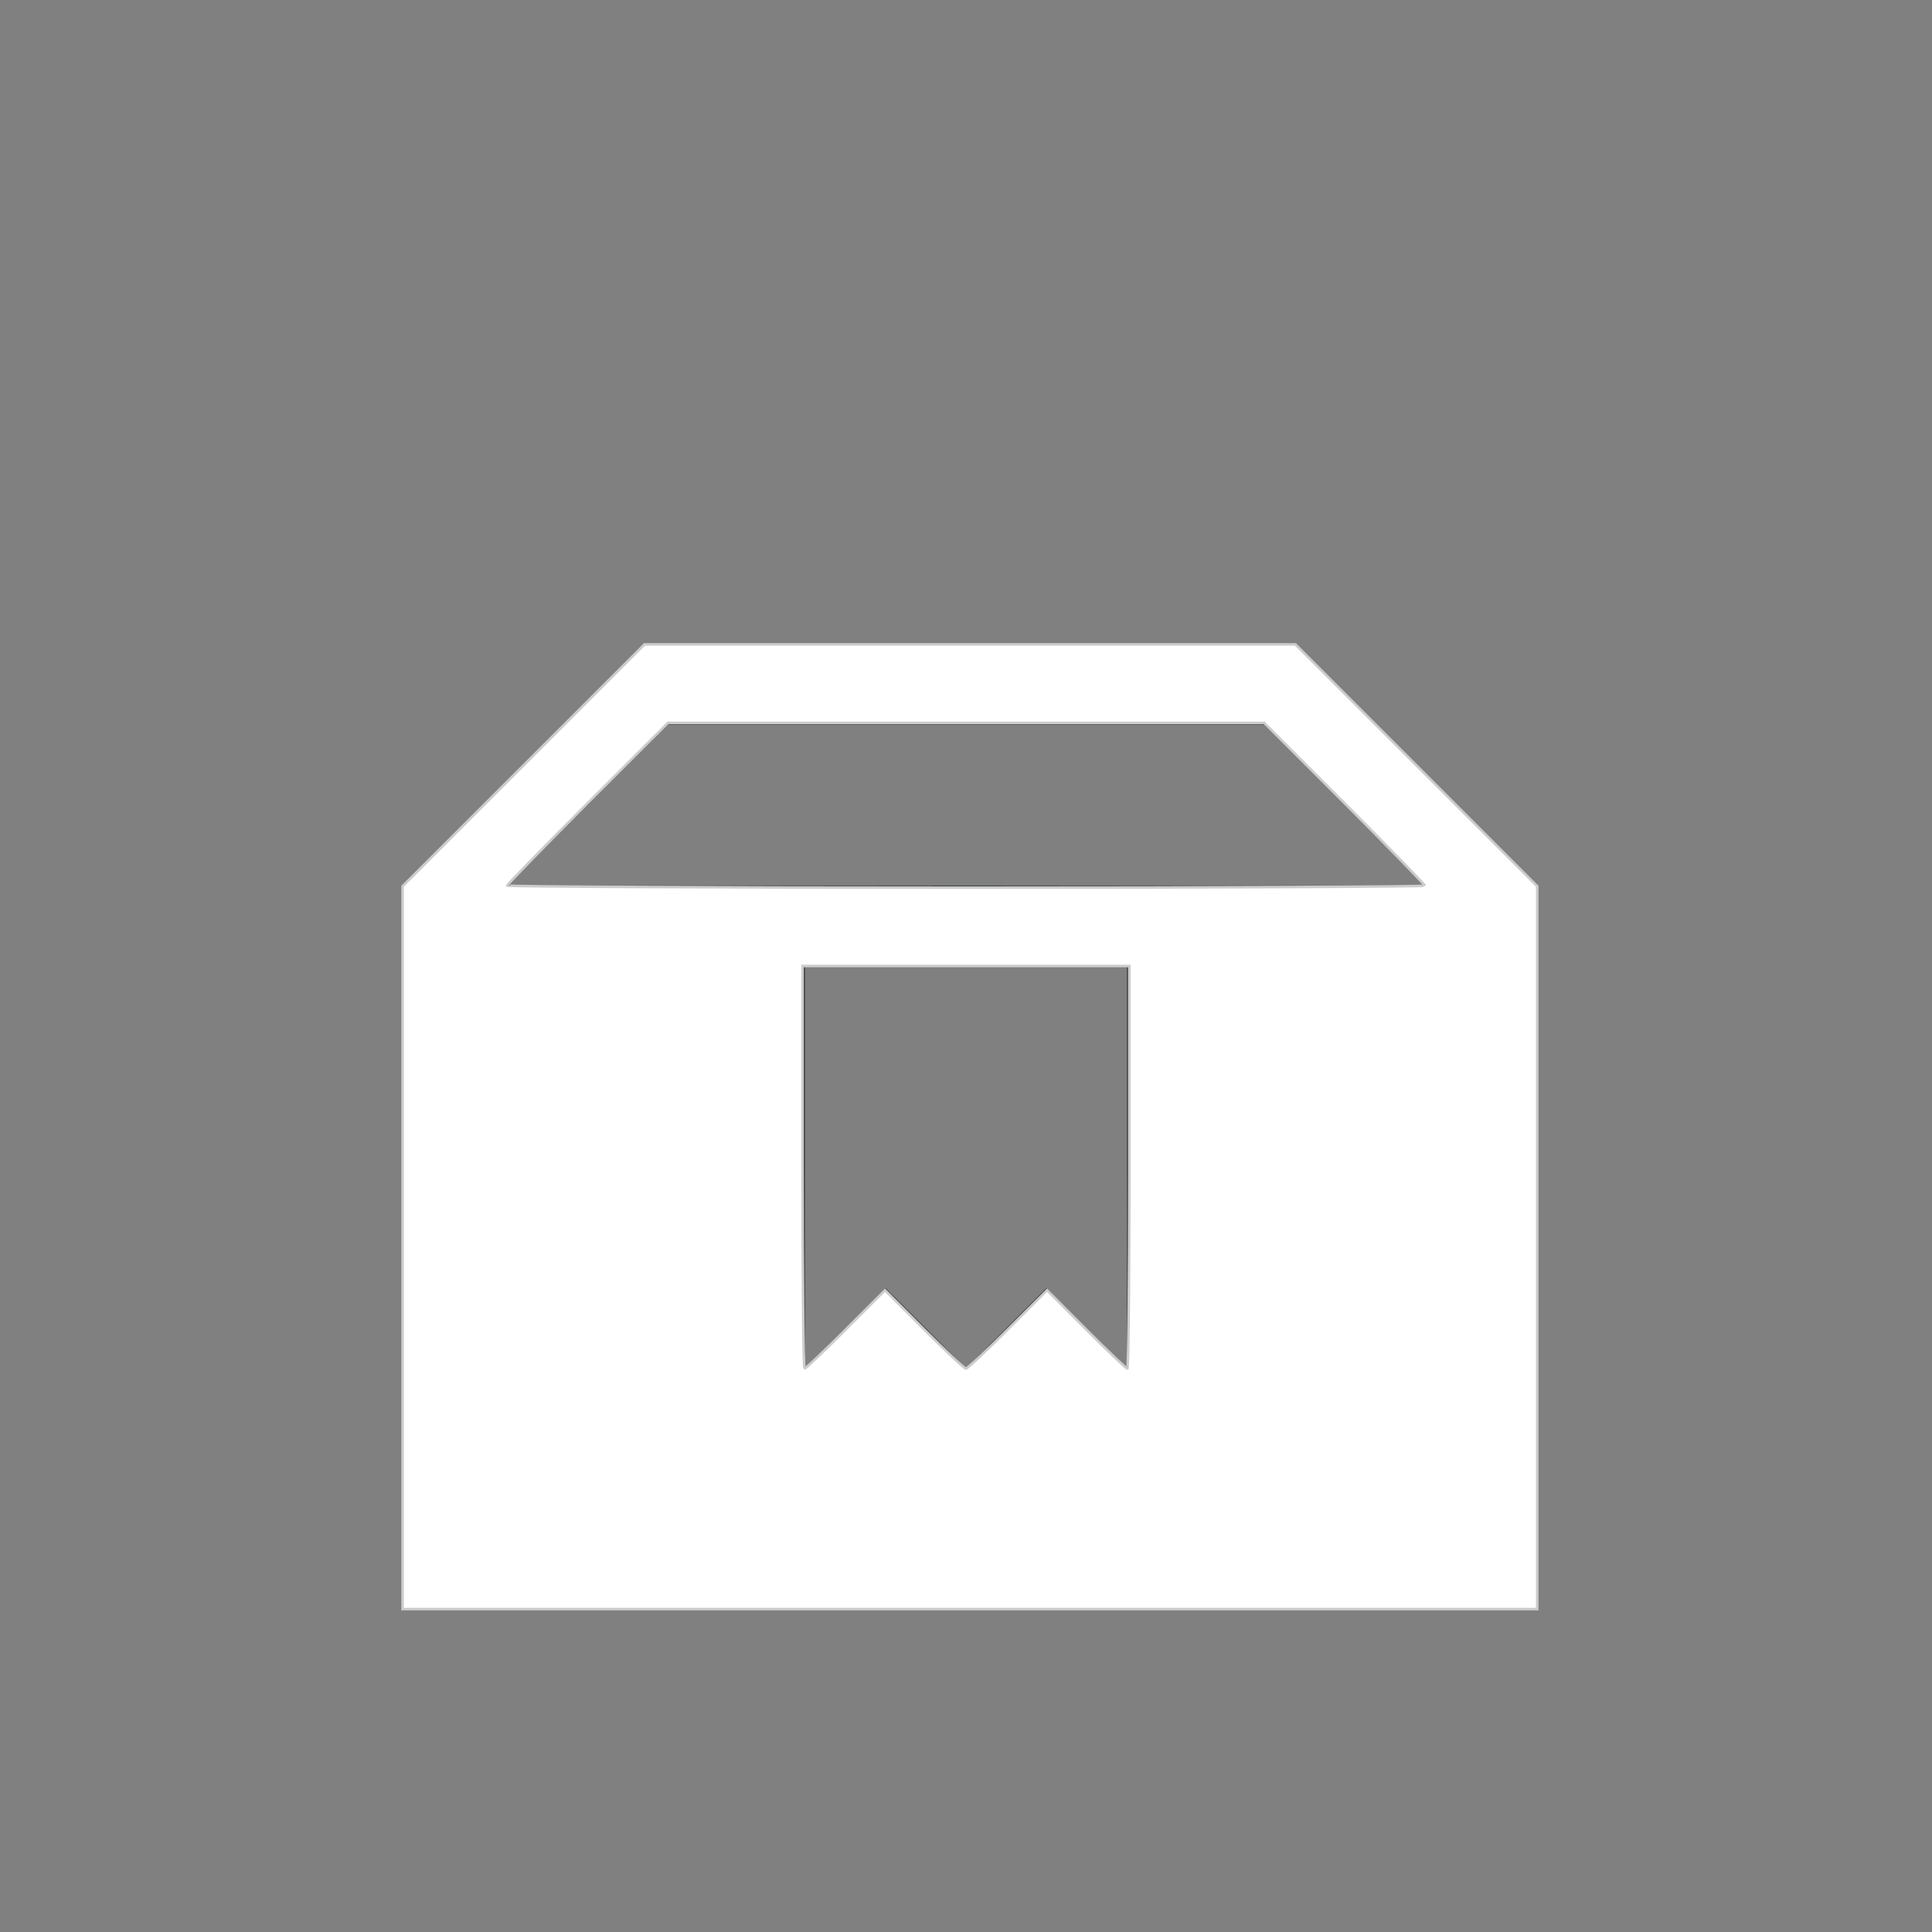 <?xml version="1.0" encoding="UTF-8" standalone="no"?>
<svg
   width="24"
   height="24"
   viewBox="0 0 24 24"
   version="1.1"
   id="svg1"
   sodipodi:docname="kpackagekit-inactive.svg"
   inkscape:version="1.3.2 (091e20ef0f, 2023-11-25, custom)"
   xmlns:inkscape="http://www.inkscape.org/namespaces/inkscape"
   xmlns:sodipodi="http://sodipodi.sourceforge.net/DTD/sodipodi-0.dtd"
   xmlns="http://www.w3.org/2000/svg"
   xmlns:svg="http://www.w3.org/2000/svg">
  <rect x="0" y="0" width="24" height="24" fill="#808080" stroke="none"/>
  <defs
     id="defs1" />
  <sodipodi:namedview
     id="namedview1"
     pagecolor="#505050"
     bordercolor="#ffffff"
     borderopacity="1"
     inkscape:showpageshadow="0"
     inkscape:pageopacity="0"
     inkscape:pagecheckerboard="1"
     inkscape:deskcolor="#d1d1d1"
     inkscape:zoom="30.791667"
     inkscape:cx="11.983762"
     inkscape:cy="11.983762"
     inkscape:window-width="2560"
     inkscape:window-height="1388"
     inkscape:window-x="2560"
     inkscape:window-y="28"
     inkscape:window-maximized="1"
     inkscape:current-layer="svg1" />
  <style
     type="text/css"
     id="current-color-scheme">.ColorScheme-Text{color:#31363b;}.ColorScheme-Background{color:#eff0f1;}.ColorScheme-Highlight{color:#3daee9;}.ColorScheme-ViewText{color:#31363b;}.ColorScheme-ViewBackground{color:#fcfcfc;}.ColorScheme-ViewHover{color:#93cee9;}.ColorScheme-ViewFocus{color:#3daee9;}.ColorScheme-ButtonText{color:#31363b;}.ColorScheme-ButtonBackground{color:#eff0f1;}.ColorScheme-ButtonHover{color:#93cee9;}.ColorScheme-ButtonFocus { color: #3daee9; } </style>
  <g
     transform="translate(1,1)"
     id="g1">
    <g
       id="kpackagekit-inactive"
       transform="translate(22,2.66454e-15)">
      <path
         style="fill:currentColor;fill-rule:evenodd;stroke:none;stroke-width:1px;stroke-linecap:butt;stroke-linejoin:miter;stroke-opacity:1"
         d="m -15,7 -3,3 0,9 5.1,0 L -9,19 l 5.1,0 0,-9 -3,-3 L -9,7 -12.9,7 Z m 0.3,1 3.7,0 3.7,0 2,2 -11.4,0 z m 1.7,3 4,0 0,5 -1,-1 -1,1 -1,-1 -1,1 z"
         id="path4204"
         inkscape:connector-curvature="0"
         sodipodi:nodetypes="ccccccccccccccccccccccccc"
         class="ColorScheme-Text" />
      <rect
         y="-2.6645353e-15"
         x="-22"
         height="22"
         width="22"
         id="rect4214"
         style="opacity:1;fill:none;fill-opacity:0.599;stroke:none" />
    </g>
  </g>
  <path
     style="fill:#ffffff;stroke:#cccccc;stroke-width:0.032"
     d="M 5.001,15.499 V 11.009 L 6.504,9.507 8.006,8.005 h 4.043 4.043 l 1.502,1.502 1.502,1.502 v 4.49 4.49 H 12.049 5.001 Z m 5.505,1.015 0.488,-0.487 0.486,0.487 c 0.267,0.268 0.501,0.487 0.519,0.487 0.018,0 0.252,-0.219 0.52,-0.487 l 0.488,-0.487 0.486,0.487 c 0.267,0.268 0.497,0.487 0.511,0.487 0.014,0 0.025,-1.125 0.025,-2.501 V 12 H 12 9.97 v 2.501 c 0,1.375 0.011,2.501 0.024,2.501 0.013,0 0.244,-0.219 0.512,-0.487 z m 7.193,-5.513 c 0,-0.013 -0.449,-0.474 -0.998,-1.023 L 15.703,8.98 H 12 8.298 L 7.299,9.978 C 6.75,10.527 6.3,10.988 6.3,11.001 c 0,0.013 2.565,0.025 5.7,0.025 3.135,0 5.7,-0.011 5.7,-0.024 z"
     id="path1" />
</svg>
